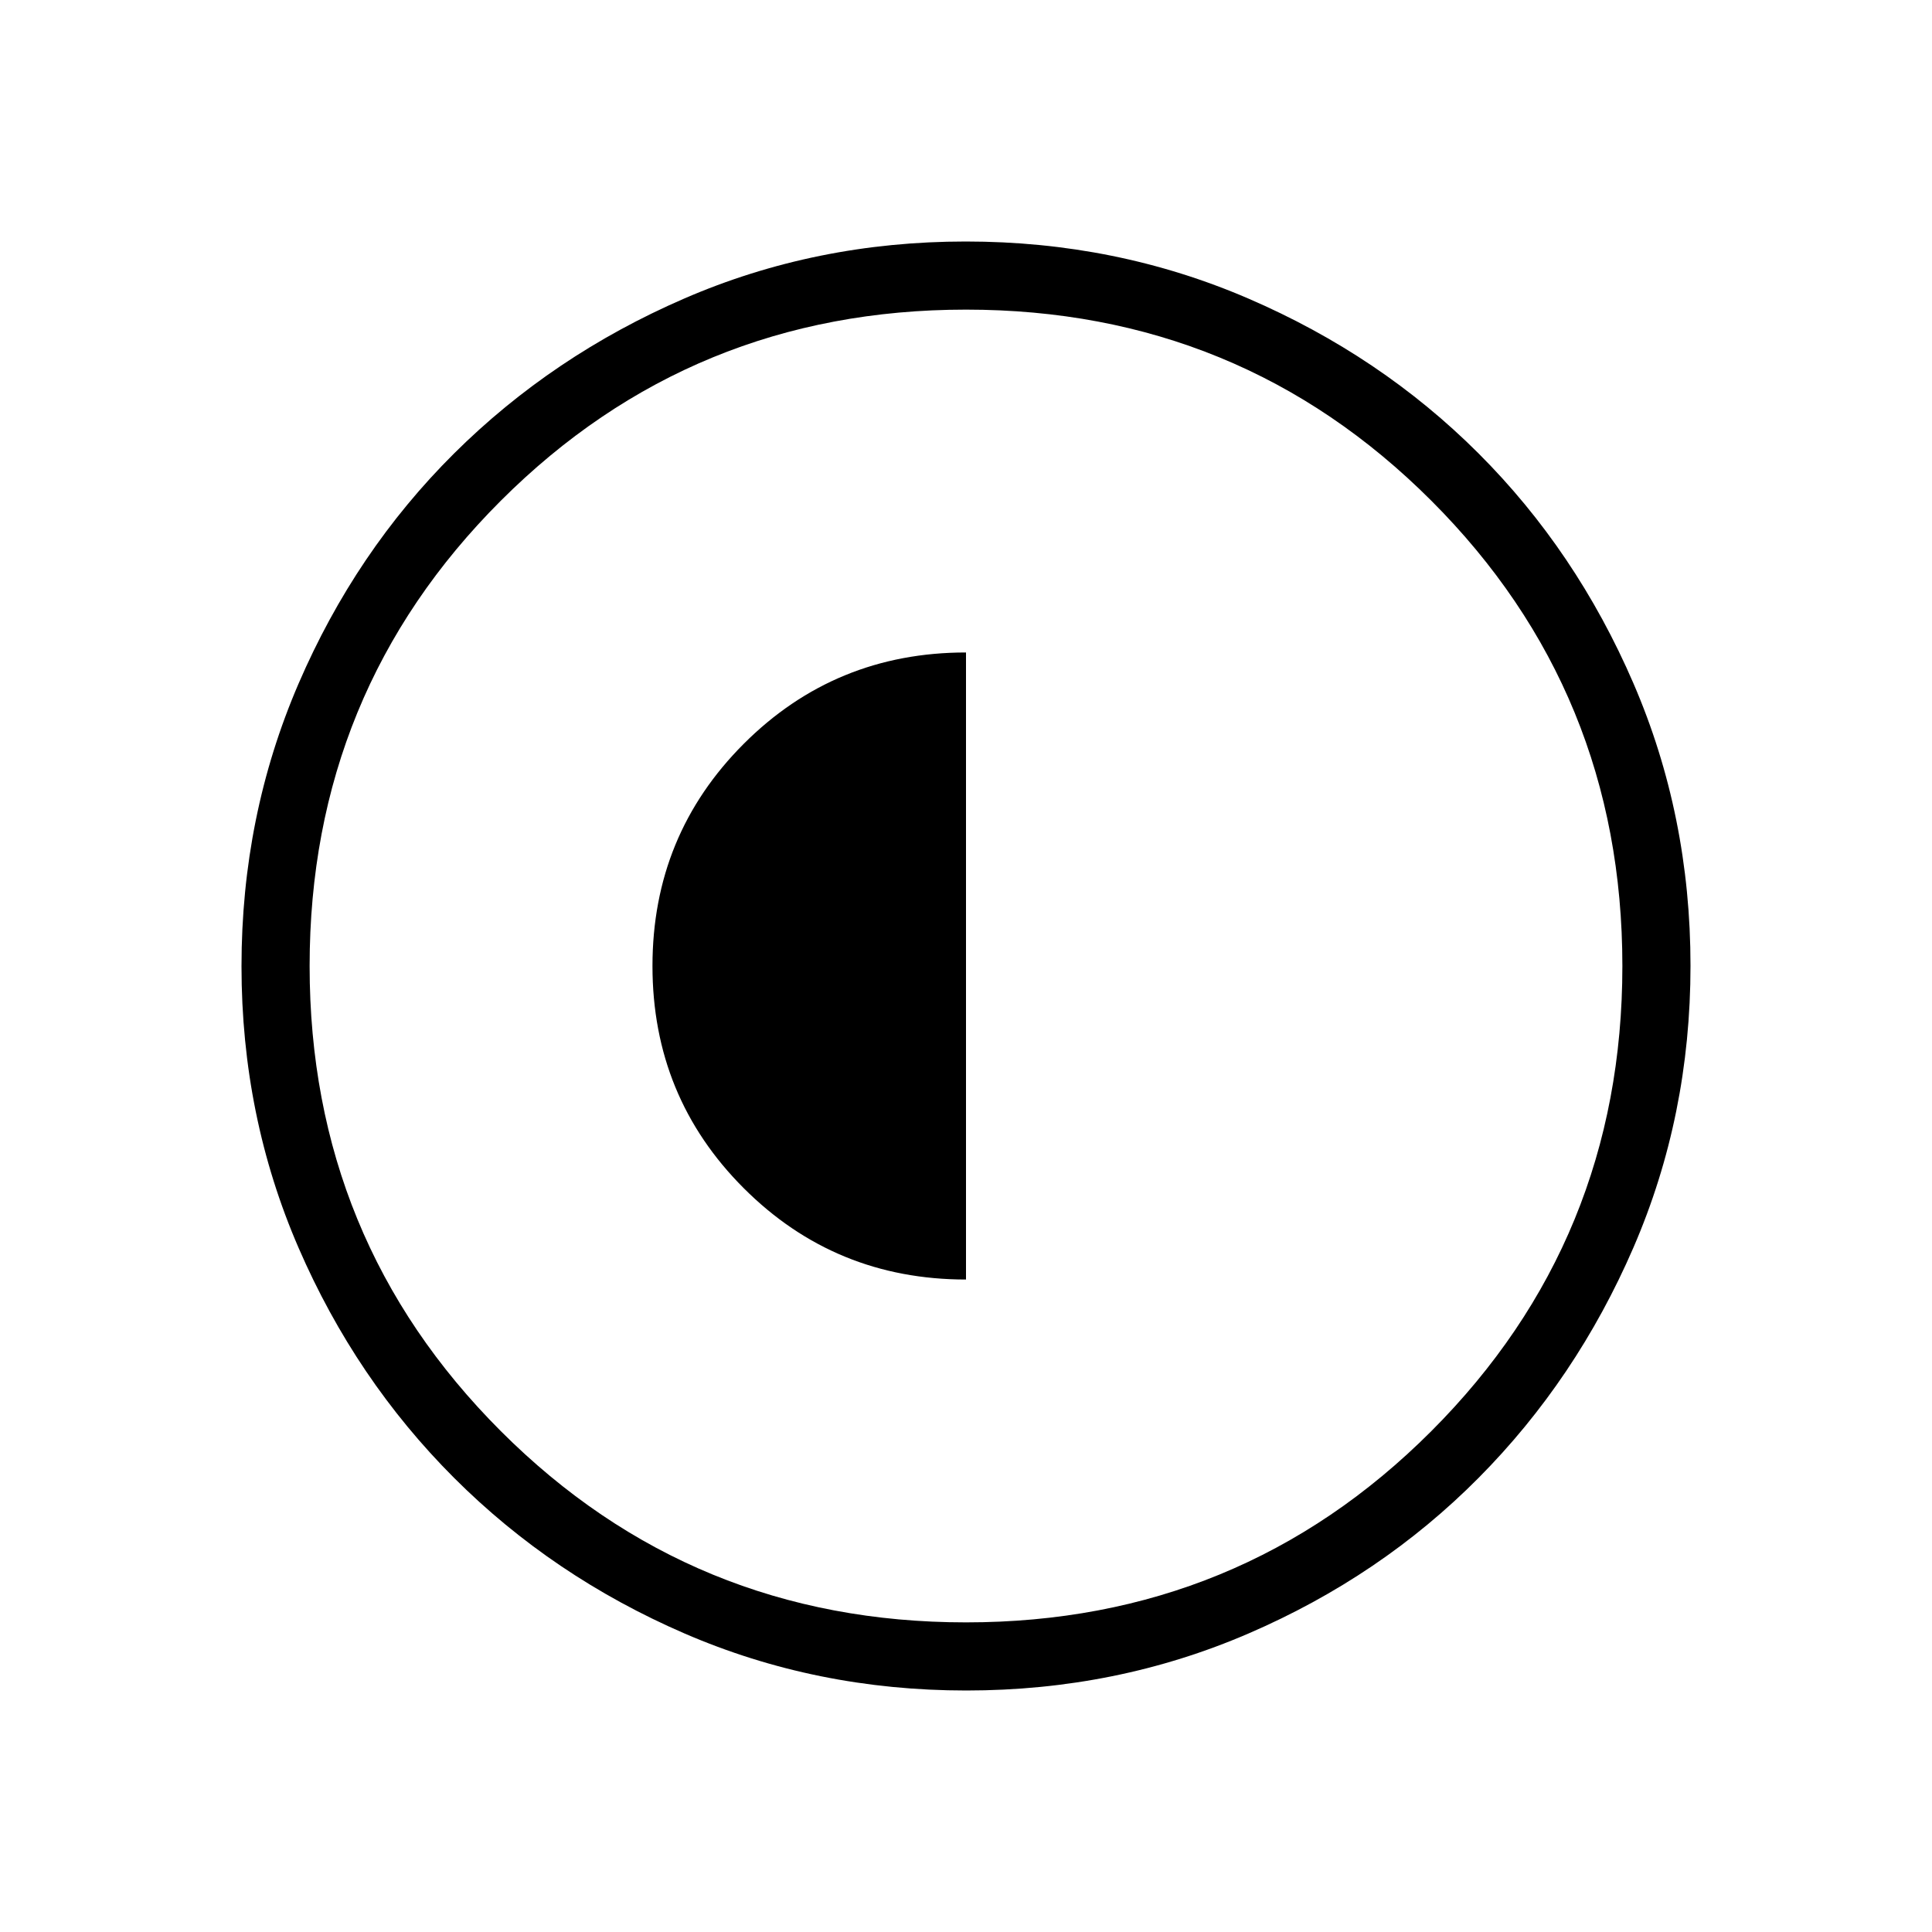 <svg xmlns="http://www.w3.org/2000/svg" height="40" viewBox="0 -960 960 960" width="40"><path d="M480-324.21v-311.58q-65.05 0-110.42 45.37-45.37 45.37-45.37 110.42 0 65.05 45.37 110.42 45.37 45.37 110.42 45.37Zm.13 204.21q-74.51 0-140-28.34-65.48-28.34-114.44-77.25-48.96-48.92-77.32-114.34Q120-405.35 120-479.87q0-74.67 28.34-140.41 28.34-65.73 77.25-114.36 48.92-48.63 114.34-76.99Q405.35-840 479.87-840q74.67 0 140.41 28.34 65.73 28.34 114.36 76.92 48.63 48.58 76.99 114.26Q840-554.81 840-480.13q0 74.51-28.34 140-28.34 65.48-76.92 114.44-48.58 48.96-114.26 77.32Q554.81-120 480.13-120Zm-.13-33.85q136.26 0 231.21-95.02Q806.15-343.9 806.15-480q0-136.26-94.94-231.21-94.95-94.94-231.21-94.94-136.1 0-231.13 94.94-95.02 94.95-95.02 231.21 0 136.1 95.02 231.13Q343.9-153.85 480-153.85ZM480-480Z"/></svg>